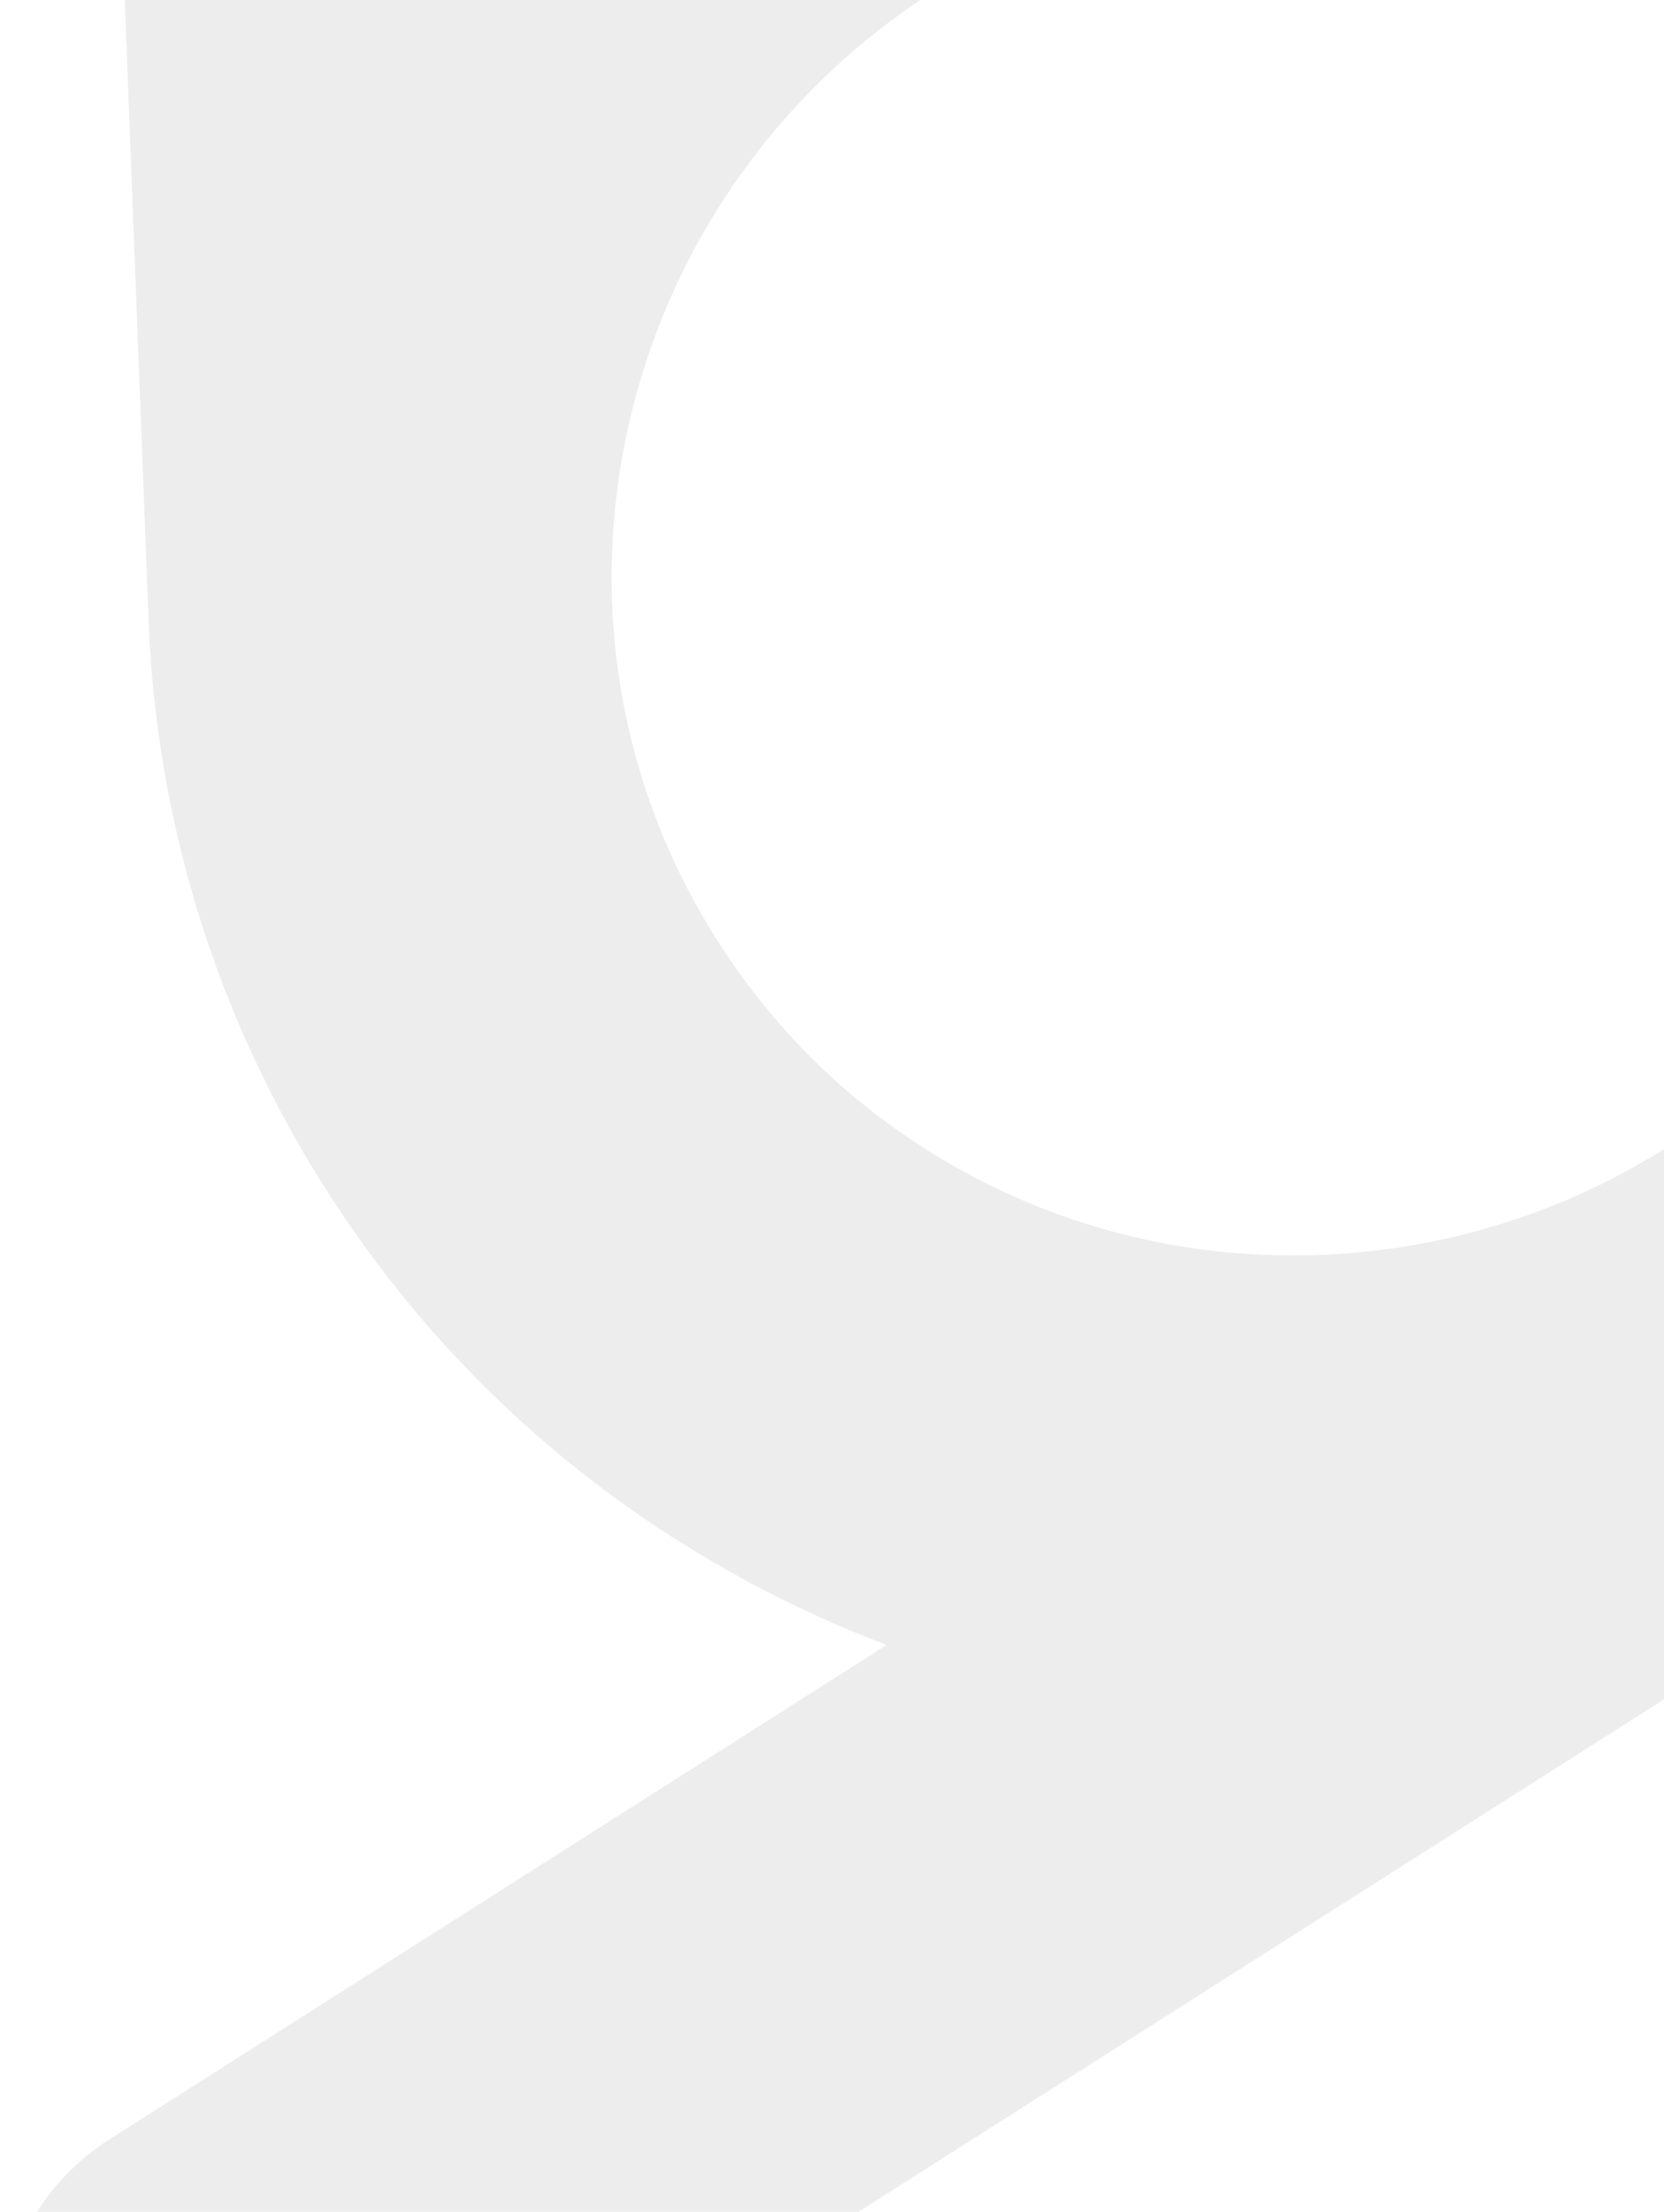 <svg width="265" height="352" viewBox="0 0 265 352" fill="none" xmlns="http://www.w3.org/2000/svg">
<path d="M285.766 213.565C354.436 169.911 375.058 79.395 331.828 11.392C288.598 -56.61 197.885 -76.349 129.215 -32.694C60.545 10.96 39.922 101.476 83.153 169.479C126.383 237.482 217.096 257.22 285.766 213.565ZM285.766 213.565L37.09 371.652M60.491 97.219C63.594 177.938 131.843 240.29 212.928 236.485C294.013 232.681 357.229 164.161 354.125 83.442C351.022 2.722 282.773 -59.63 201.688 -55.825C120.603 -52.02 57.387 16.5 60.491 97.219ZM60.491 97.219L49.251 -195.091M275.903 -39.609C204.13 -76.674 115.259 -48.51 77.404 23.298C39.55 95.105 67.046 183.363 138.82 220.428C210.593 257.493 299.464 229.329 337.319 157.521C375.174 85.714 347.677 -2.544 275.903 -39.609ZM275.903 -39.609L535.818 94.615" stroke="#A8A8A8" stroke-opacity="0.2" stroke-width="73.722" stroke-linecap="round"/>
</svg>
